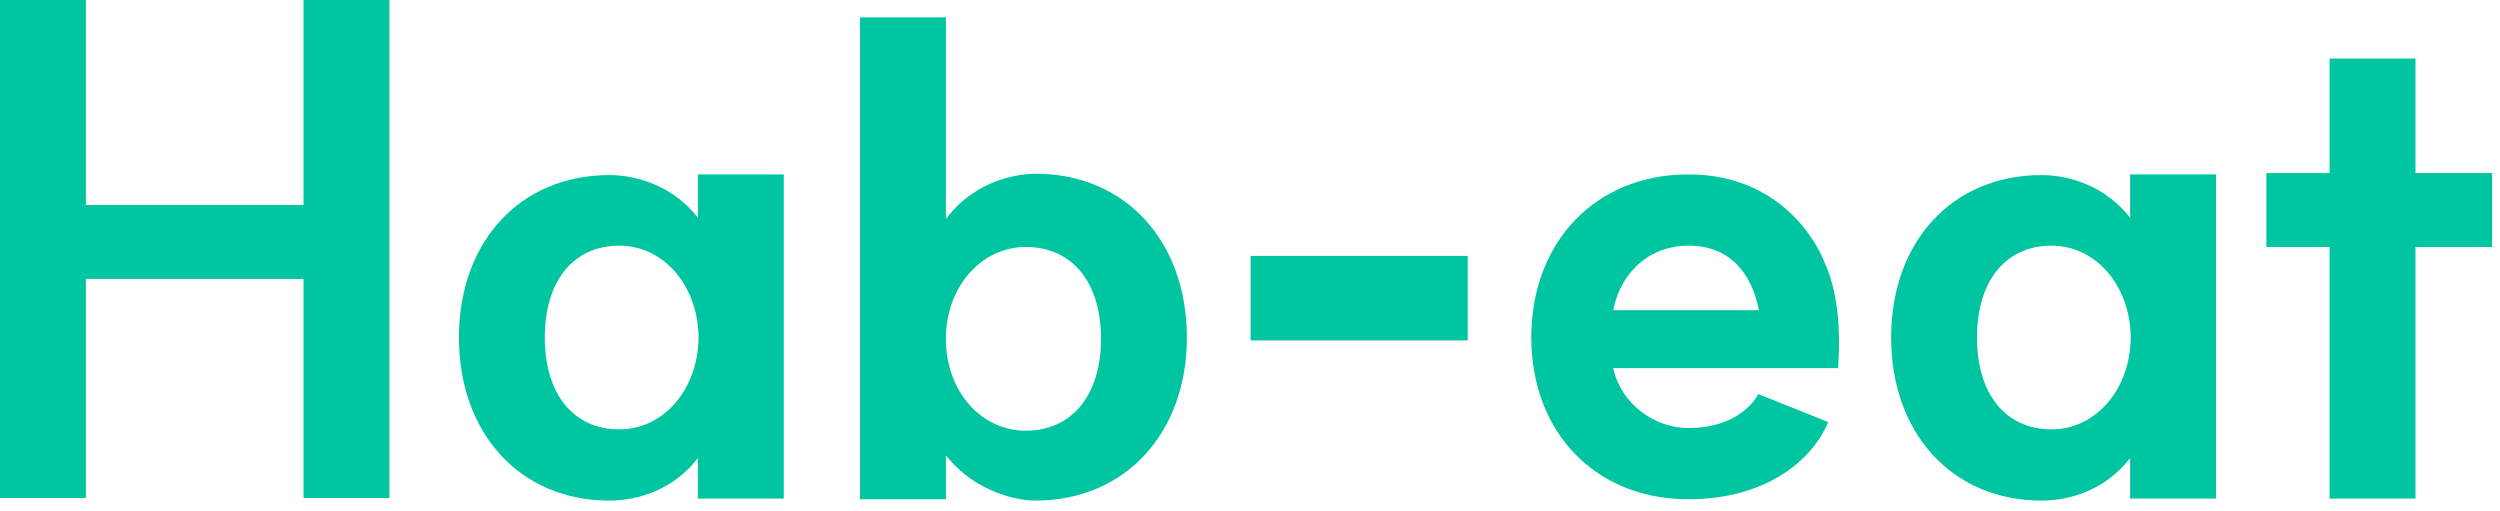 <svg width="186" height="38" viewBox="0 0 186 38" fill="none" xmlns="http://www.w3.org/2000/svg">
<path d="M173.323 37.096V18.375H168.617V12.877H173.323V4.358H179.712V12.877H185.407V18.375H179.712V37.096H173.323Z" fill="#00C5A1"/>
<path d="M151.893 37.245C145.207 37.245 140.7 32.193 140.7 25.11C140.7 18.028 145.207 13.026 151.893 13.026C154.072 13.026 156.697 13.917 158.48 16.195V12.976H164.869V37.096H158.48V34.075C156.697 36.403 154.072 37.245 151.893 37.245ZM147.089 25.11C147.089 29.32 149.219 31.945 152.636 31.945C155.855 31.945 158.48 29.073 158.53 25.11C158.48 21.148 155.855 18.276 152.636 18.276C149.219 18.276 147.089 20.901 147.089 25.11Z" fill="#00C5A1"/>
<path d="M125.616 37.146C118.732 37.146 113.928 32.193 113.928 25.11C113.928 17.979 118.732 12.976 125.616 12.976C133.194 12.976 135.621 19.167 135.72 19.464C137.206 22.634 136.76 26.745 136.76 27.389H120.02C120.614 30.063 123.091 31.846 125.616 31.846C128.885 31.846 130.371 30.162 130.817 29.32L136.017 31.4C134.878 34.174 131.461 37.146 125.616 37.146ZM120.02 23.08H130.866C130.322 20.306 128.687 18.276 125.616 18.276C122.793 18.276 120.614 20.158 120.02 23.08Z" fill="#00C5A1"/>
<path d="M109.199 19.039V25.327H93.045V19.039H109.199Z" fill="#00C5A1"/>
<path d="M77.012 37.245C75.823 37.245 72.604 36.7 70.375 33.877V37.146H63.986V1.288H70.375V16.294C72.604 13.323 75.823 12.927 77.062 12.927C83.748 12.927 88.304 17.979 88.304 25.11C88.304 32.193 83.748 37.245 77.012 37.245ZM70.375 25.209C70.375 29.122 73 32.044 76.319 32.044C79.736 32.044 81.915 29.419 81.915 25.209C81.915 20.95 79.736 18.375 76.319 18.375C73 18.375 70.375 21.346 70.375 25.209Z" fill="#00C5A1"/>
<path d="M45.337 37.245C38.651 37.245 34.144 32.193 34.144 25.11C34.144 18.028 38.651 13.026 45.337 13.026C47.517 13.026 50.142 13.917 51.925 16.195V12.976H58.314V37.096H51.925V34.075C50.142 36.403 47.517 37.245 45.337 37.245ZM40.533 25.11C40.533 29.32 42.663 31.945 46.08 31.945C49.3 31.945 51.925 29.073 51.974 25.11C51.925 21.148 49.3 18.276 46.08 18.276C42.663 18.276 40.533 20.901 40.533 25.11Z" fill="#00C5A1"/>
<path d="M28.974 0V37.047H22.584V20.752H6.389V37.047H0V0H6.389V15.255H22.584V0H28.974Z" fill="#00C5A1"/>
</svg>
